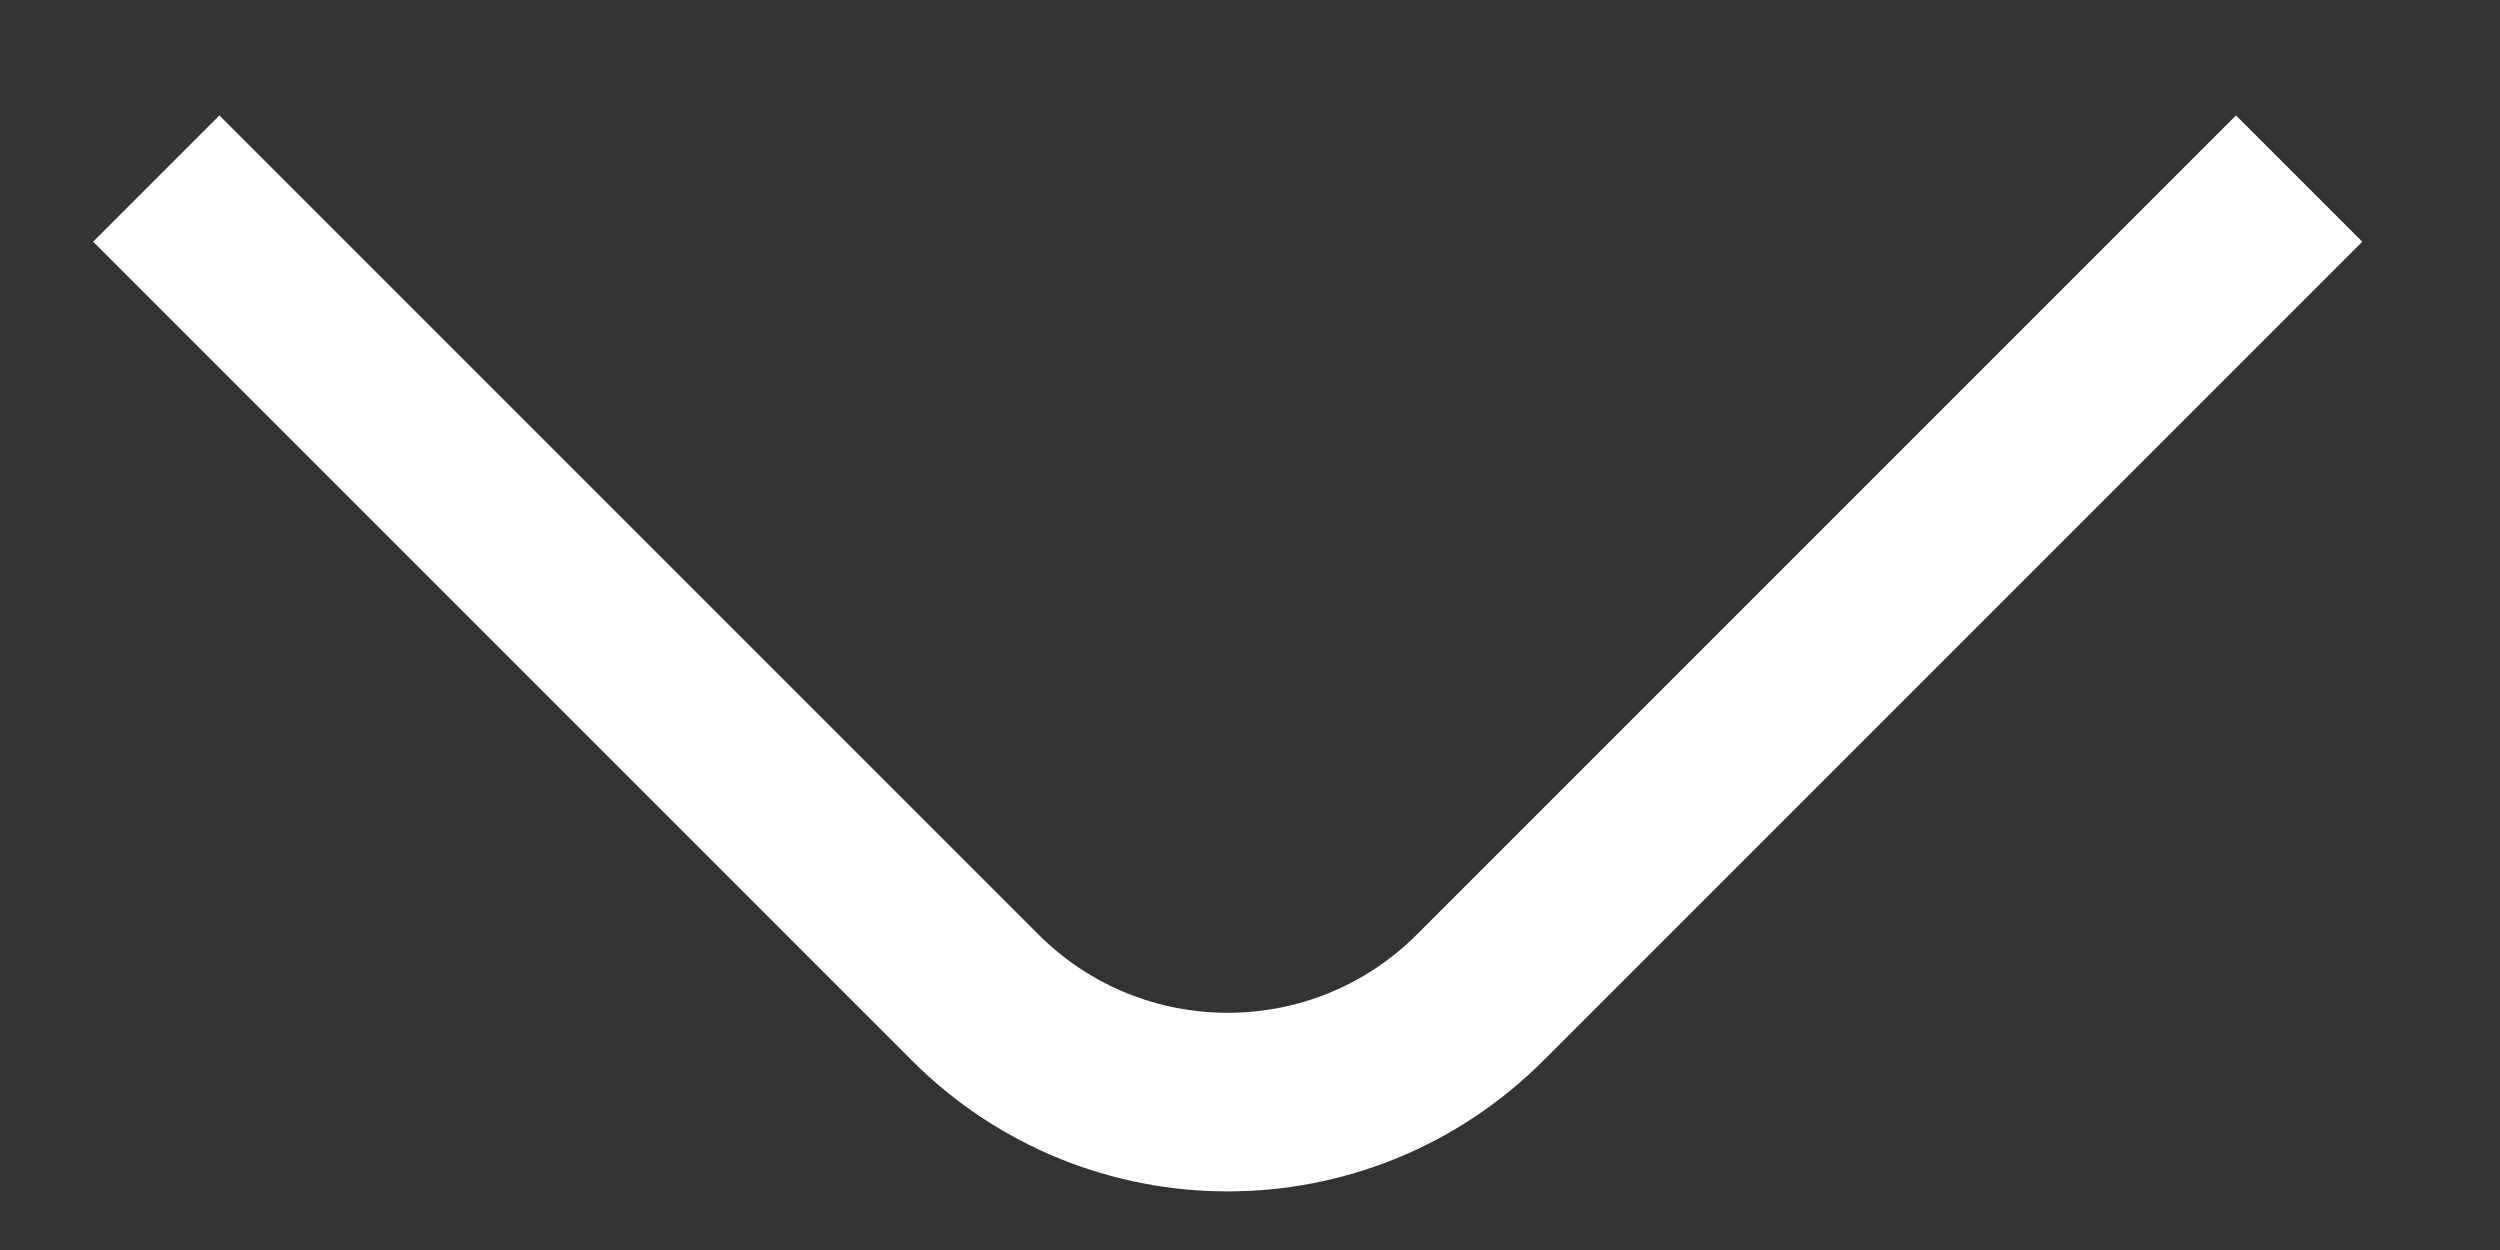<svg width="14" height="7" viewBox="0 0 14 7" fill="none" xmlns="http://www.w3.org/2000/svg">
<rect x="0" y="0" width="14" height="7" fill="#333333" stroke="none"/>
<path d="M0.875 1L5.461 5.586C6.242 6.367 7.508 6.367 8.289 5.586L12.875 1" stroke="white"/>
</svg>
